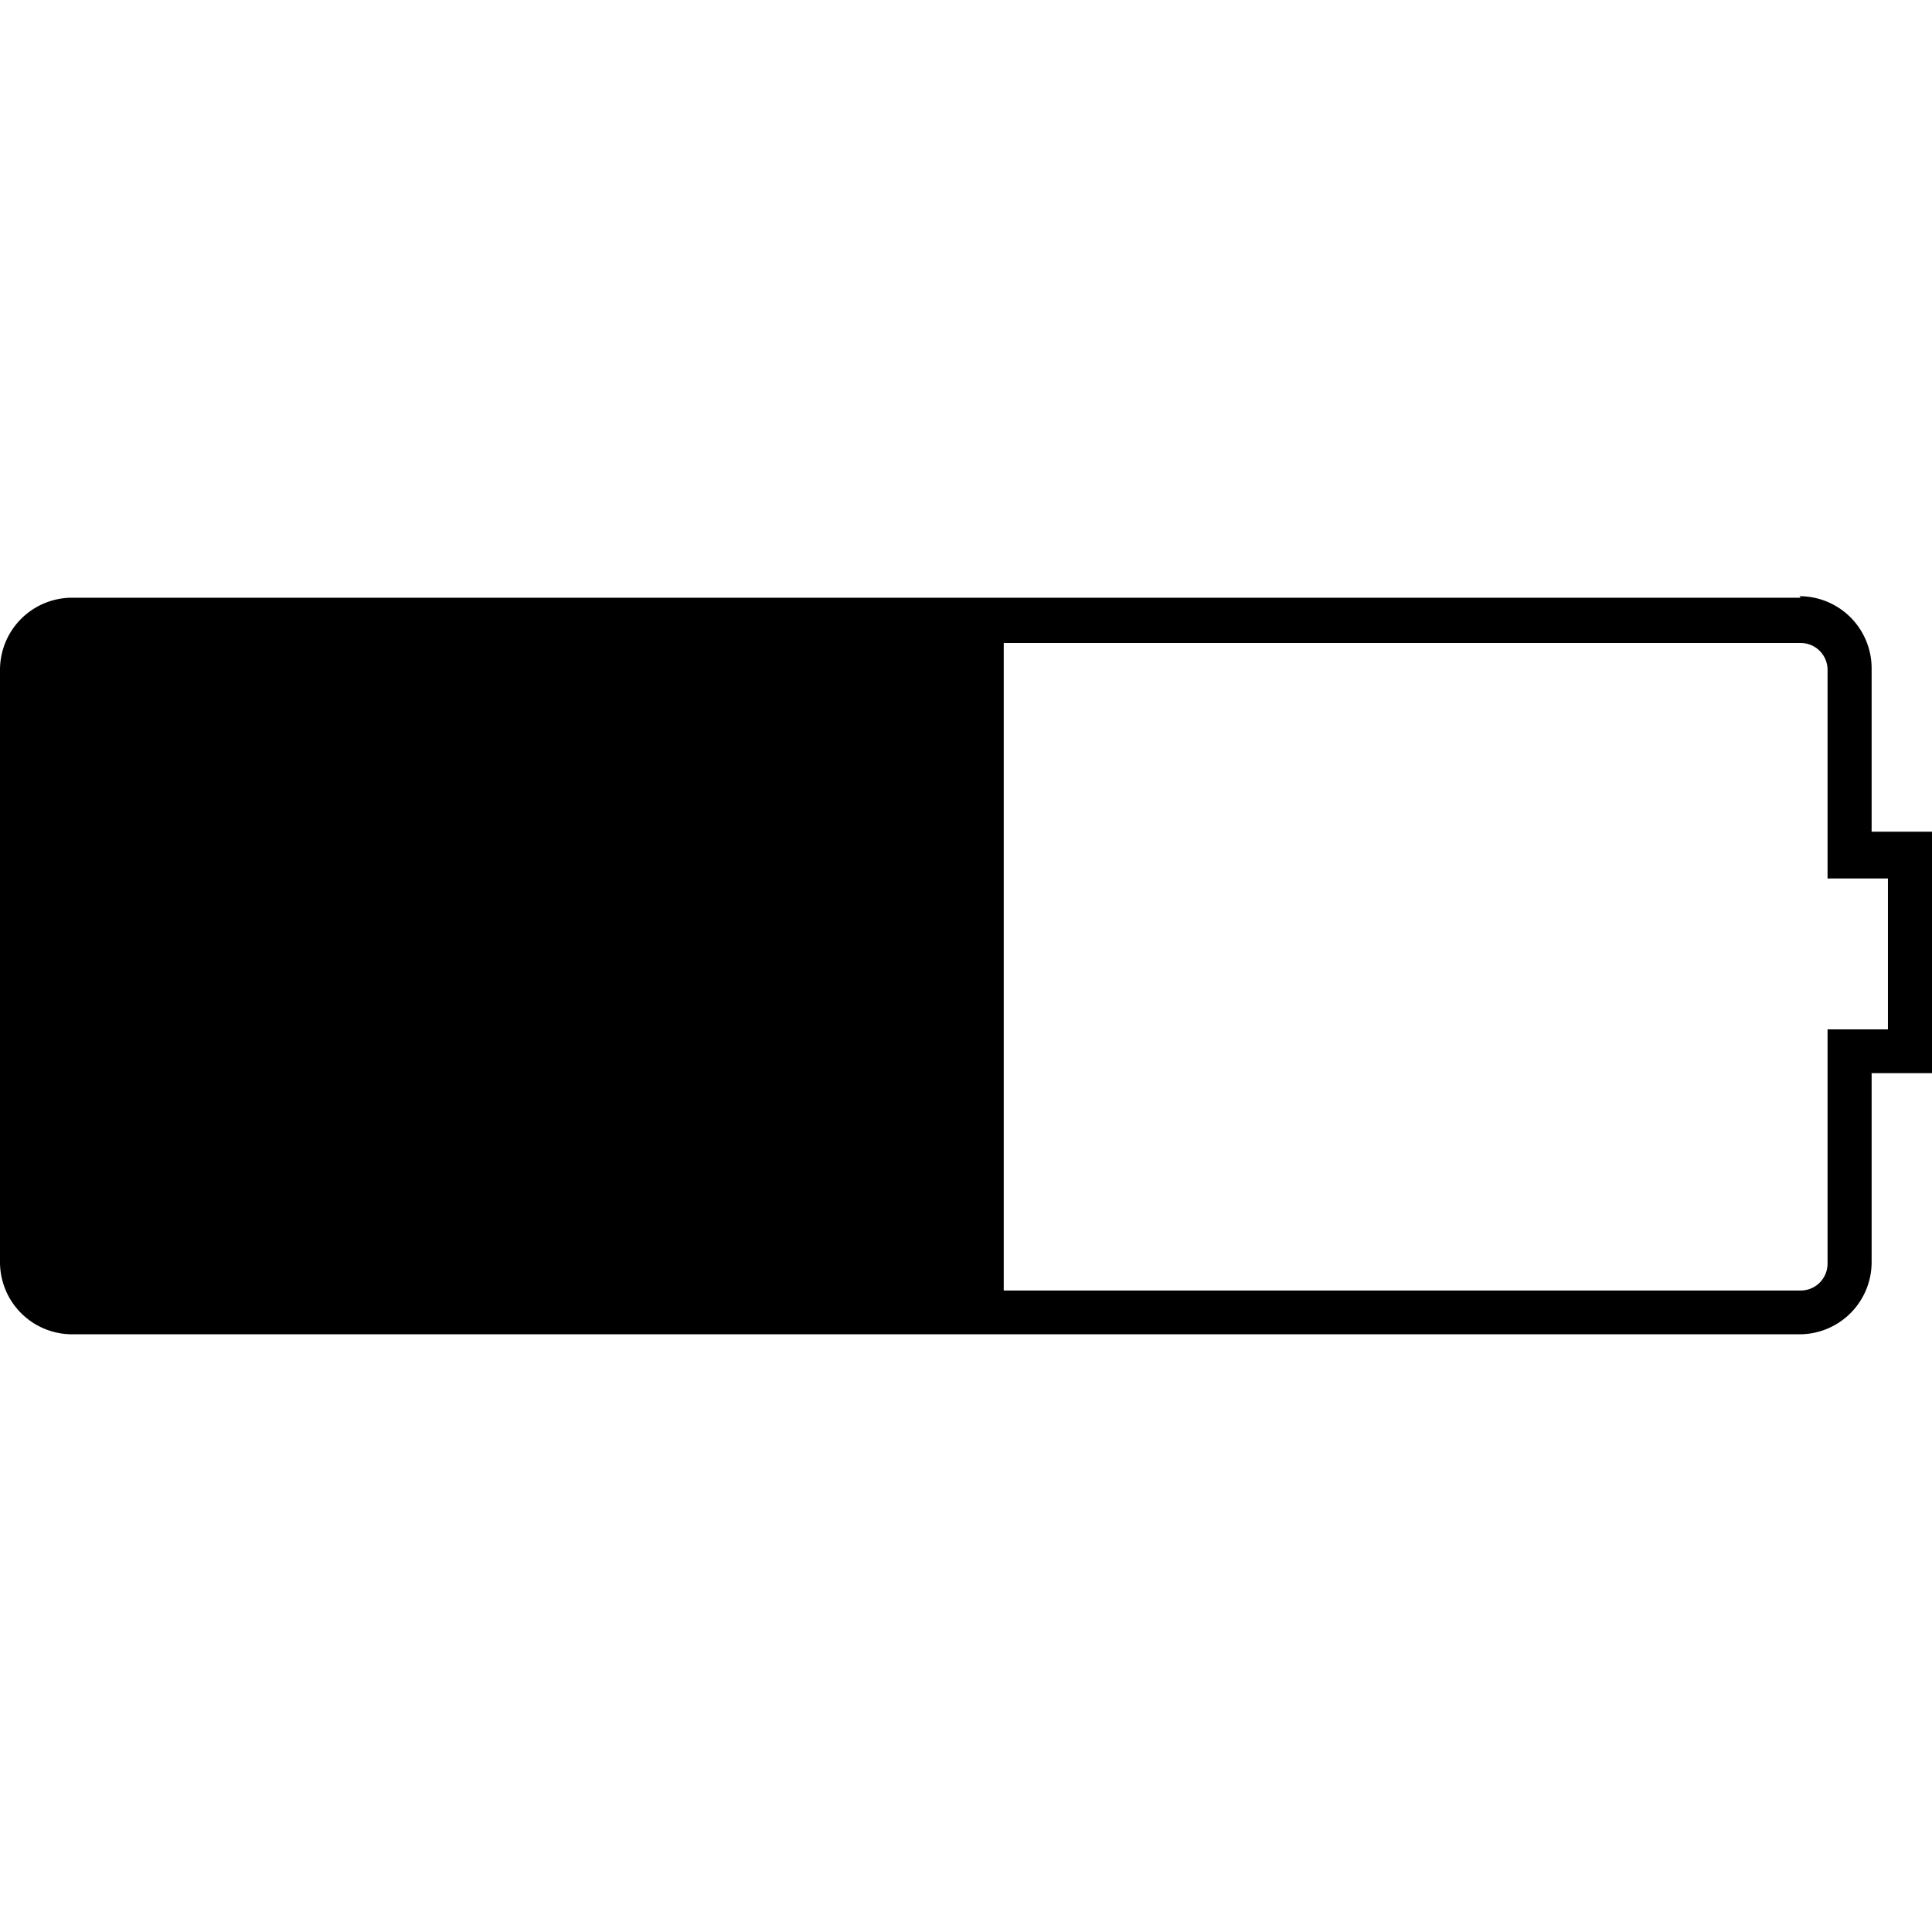 <svg id="icons" xmlns="http://www.w3.org/2000/svg" viewBox="0 0 64 64"><title>changa_battery-half</title><g id="_Group_" data-name="&lt;Group&gt;"><g id="_Group_2" data-name="&lt;Group&gt;"><g id="_Group_3" data-name="&lt;Group&gt;"><path id="_Compound_Path_" data-name="&lt;Compound Path&gt;" d="M59.65,21.3a.89.89,0,0,1,.89.88l0,5.41v1.51h2v5h-2v7.76a.89.89,0,0,1-.89.89H2.39a.89.89,0,0,1-.89-.89V22.19a.89.89,0,0,1,.89-.89H59.65m0-1.5H2.39A2.39,2.39,0,0,0,0,22.19V41.81A2.39,2.39,0,0,0,2.39,44.2H59.65A2.39,2.39,0,0,0,62,41.81V35.55h2v-8H62l0-5.41a2.39,2.39,0,0,0-2.39-2.39Z"/></g></g></g><rect id="_Rectangle_" data-name="&lt;Rectangle&gt;" x="1.21" y="20.94" width="32.04" height="22.19"/></svg>